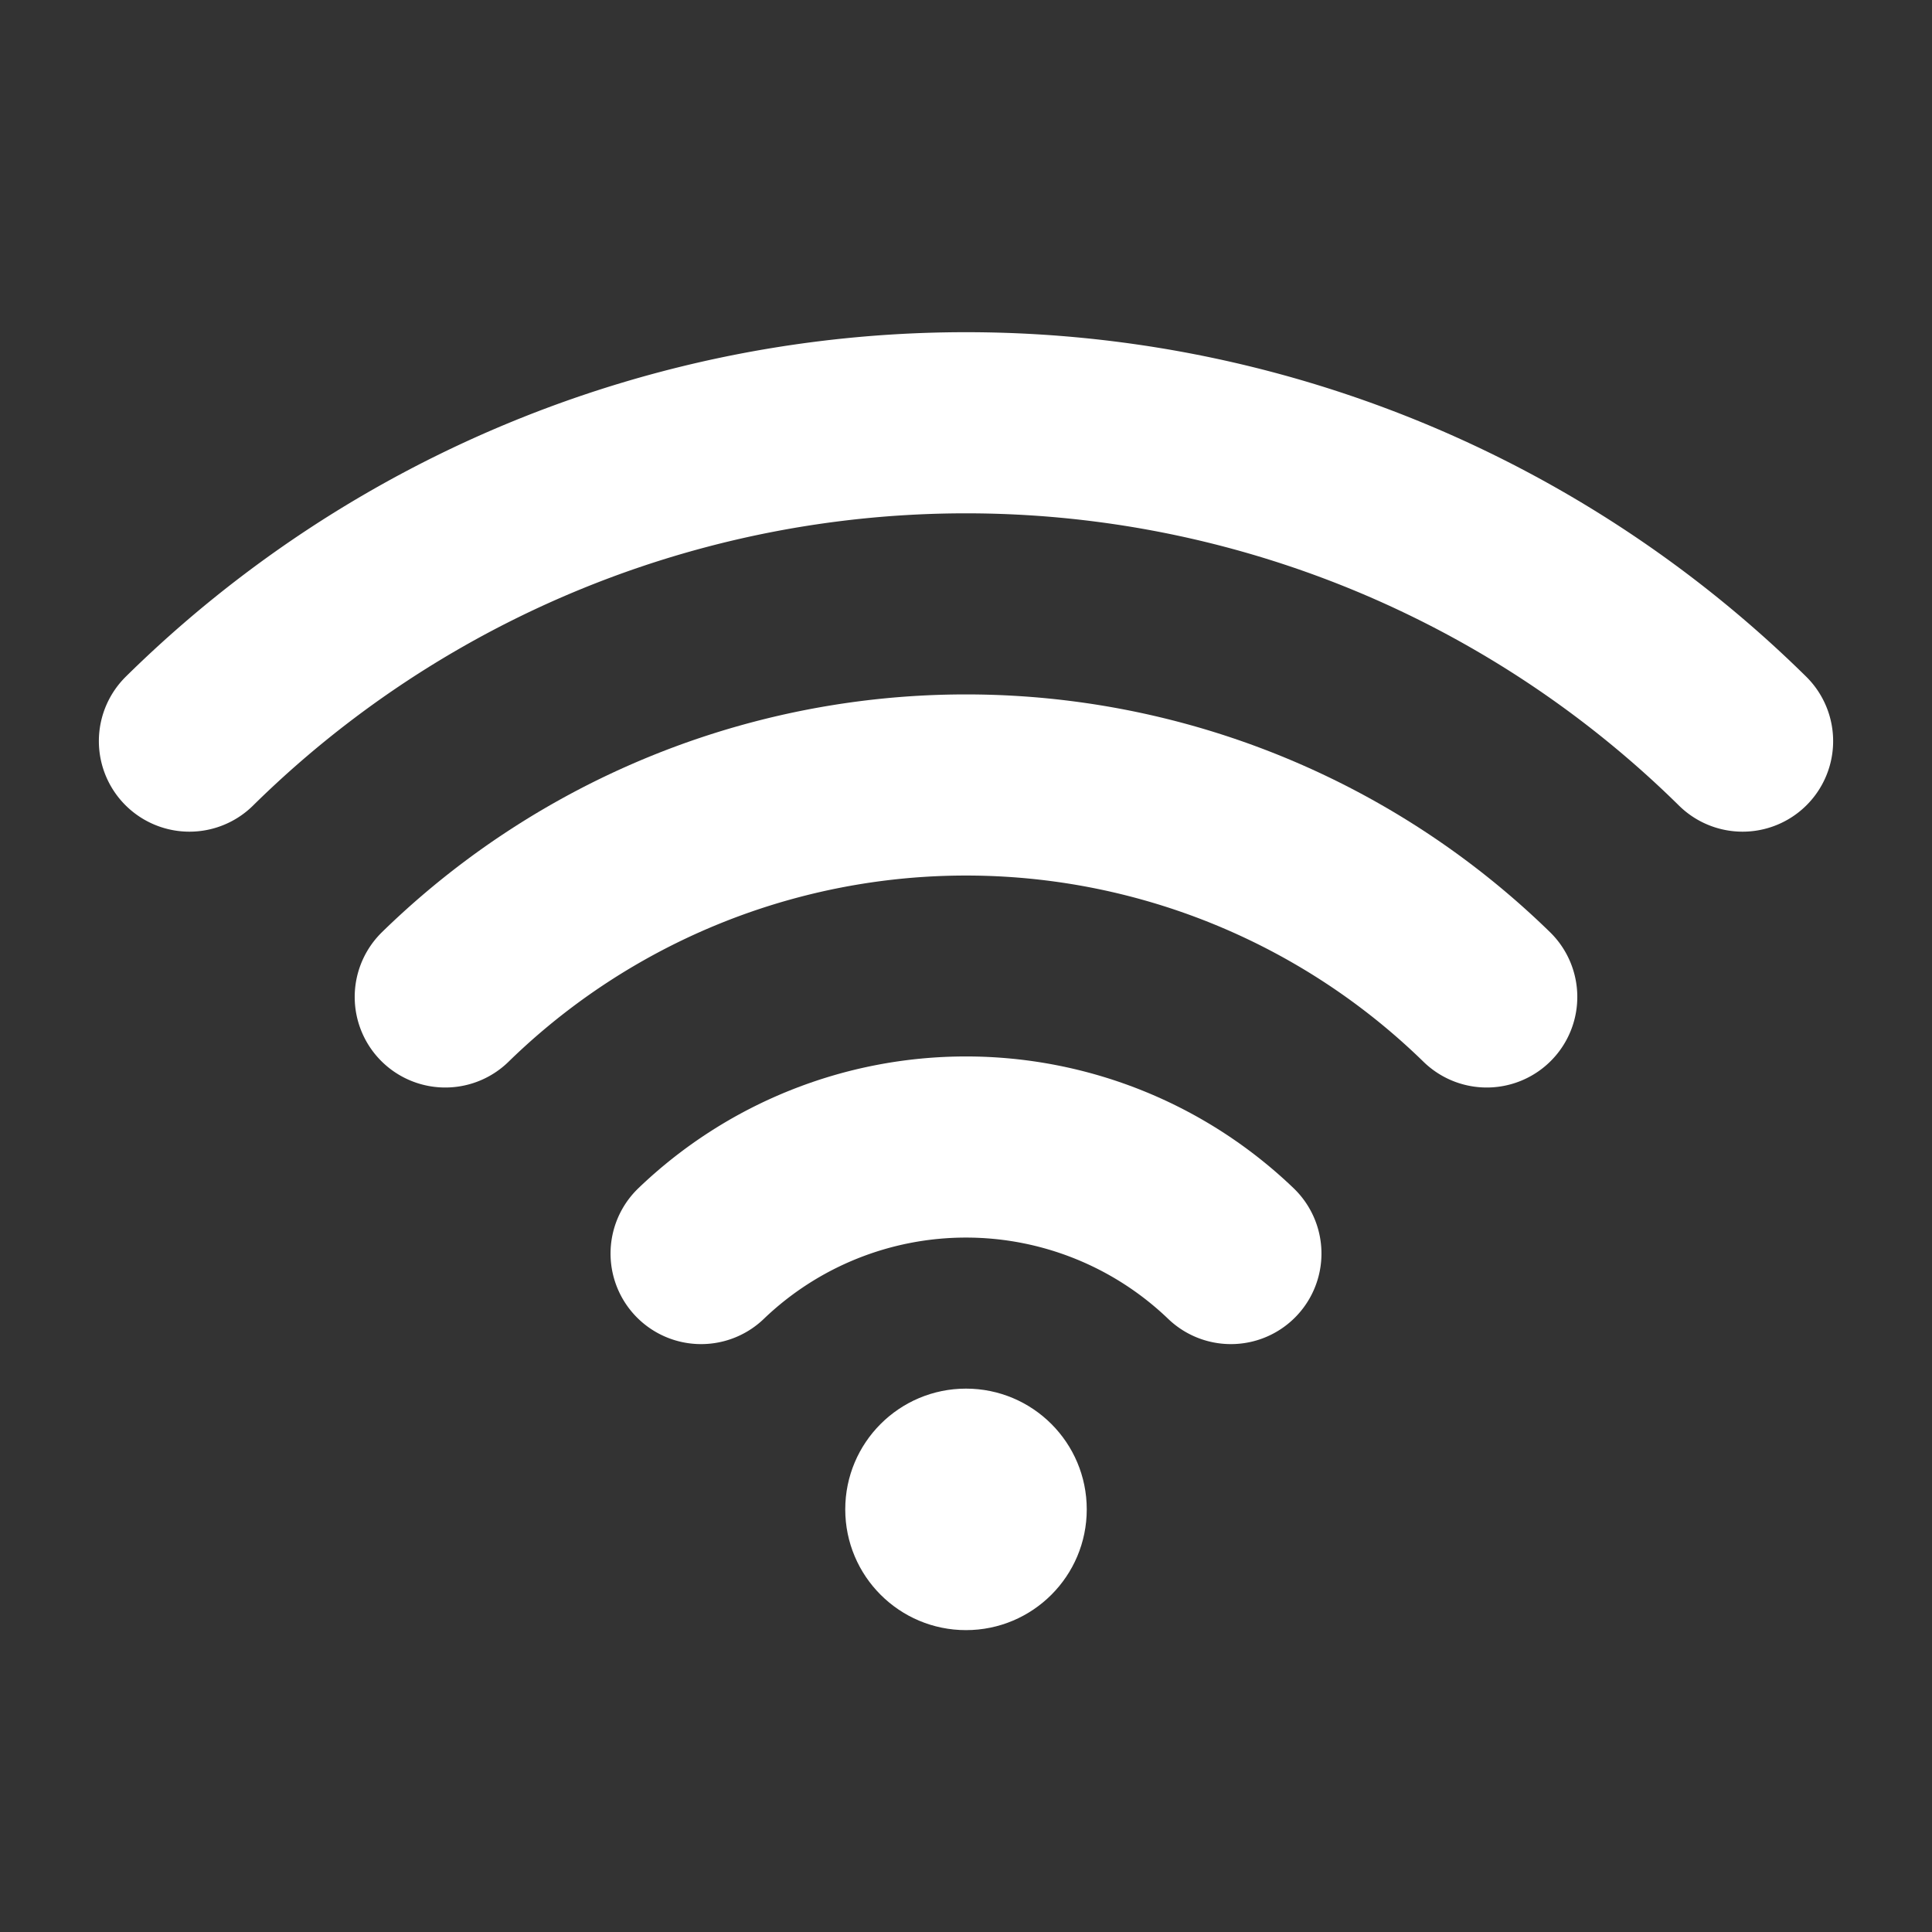 <?xml version="1.0"?>
<svg fill="white" viewBox="0 0 256 256" xmlns="http://www.w3.org/2000/svg">
    <rect x="0" y="0" width="256" height="256" fill="#333333" stroke="none"/>
    <rect fill="none" height="256" width="256" />
    <path d="M92.9,166.1a50.7,50.7,0,0,1,70.2,0" fill="none" stroke="white" stroke-linecap="round"
        stroke-linejoin="round" stroke-width="24" />
    <path d="M59,132.1a98.8,98.8,0,0,1,138,0" fill="none" stroke="white" stroke-linecap="round"
        stroke-linejoin="round" stroke-width="24" />
    <path d="M25.1,98.2a146.6,146.6,0,0,1,205.8,0" fill="none" stroke="white" stroke-linecap="round"
        stroke-linejoin="round" stroke-width="24" />
    <circle cx="128" cy="200" r="16" />
</svg>